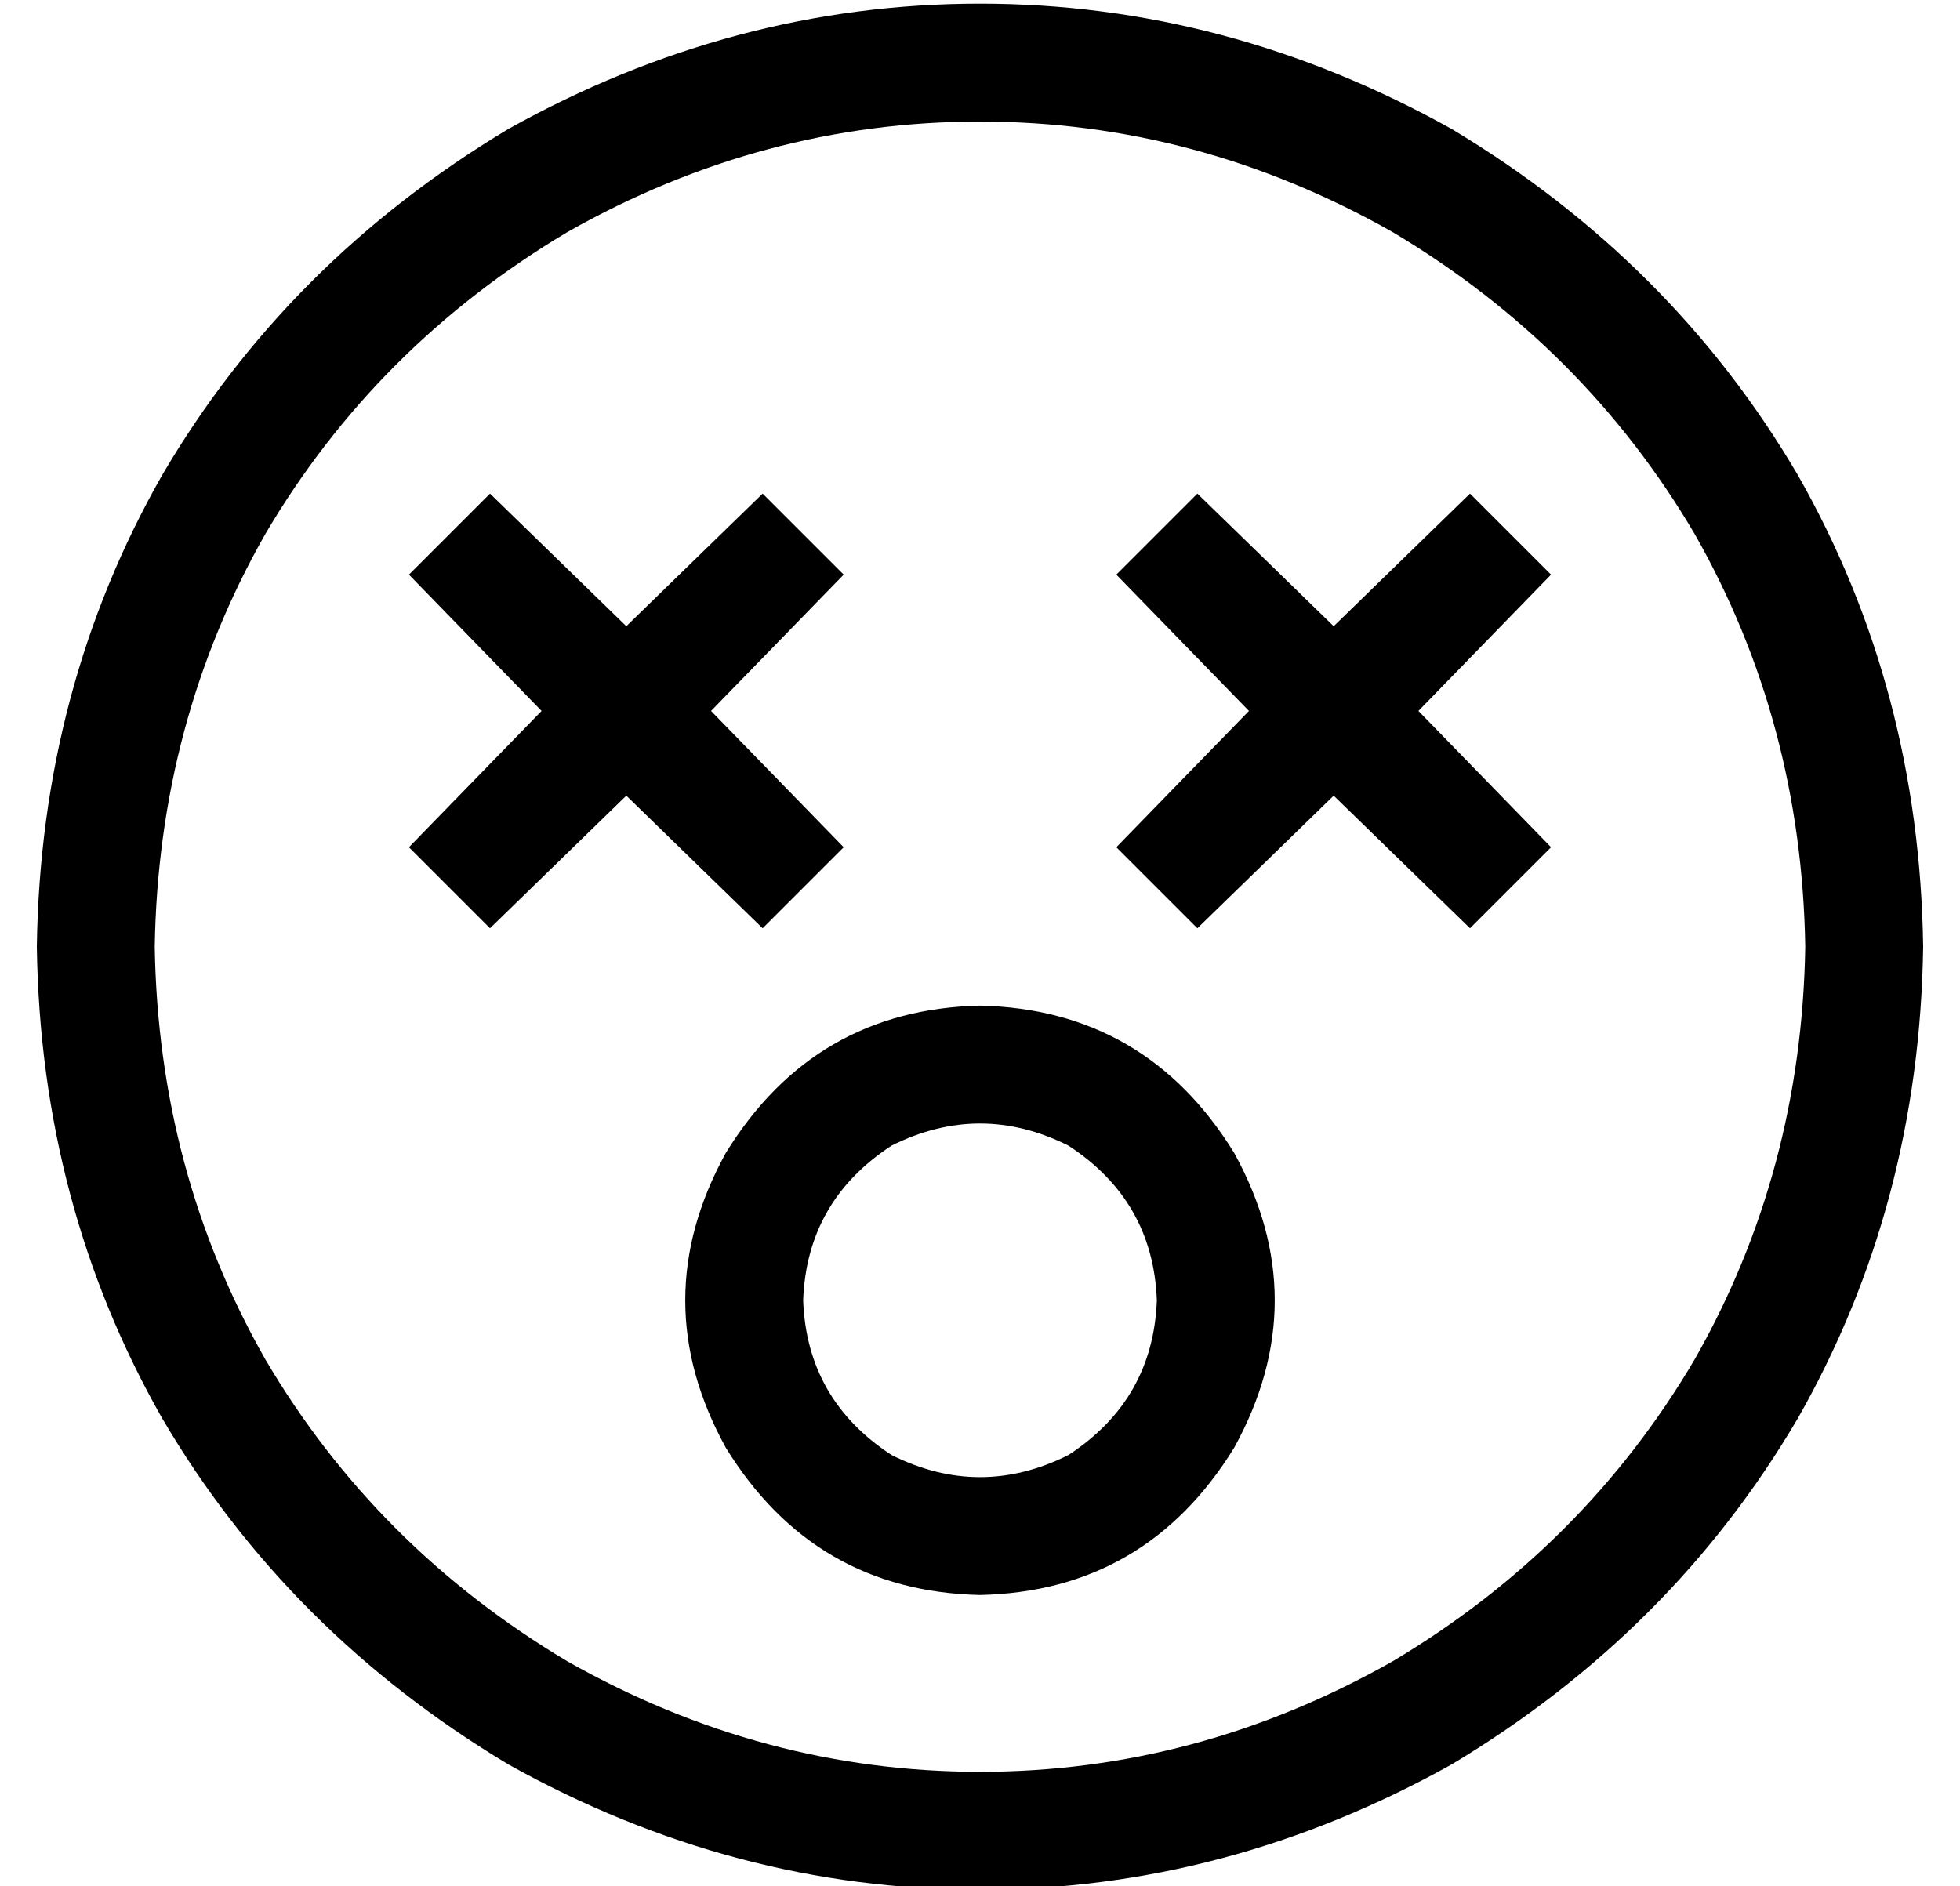 <?xml version="1.0" standalone="no"?>
<!DOCTYPE svg PUBLIC "-//W3C//DTD SVG 1.1//EN" "http://www.w3.org/Graphics/SVG/1.1/DTD/svg11.dtd" >
<svg xmlns="http://www.w3.org/2000/svg" xmlns:xlink="http://www.w3.org/1999/xlink" version="1.1" viewBox="-10 -40 532 512">
   <path fill="currentColor"
d="M480 217q-1 -61 -30 -112v0v0q-30 -51 -82 -82q-53 -30 -112 -30t-112 30q-52 31 -82 82q-29 51 -30 112q1 61 30 112q30 51 82 82q53 30 112 30t112 -30q52 -31 82 -82q29 -51 30 -112v0zM0 217q1 -70 34 -128v0v0q34 -58 94 -94q61 -34 128 -34t128 34q60 36 94 94
q33 58 34 128q-1 70 -34 128q-34 58 -94 94q-61 34 -128 34t-128 -34q-60 -36 -94 -94q-33 -58 -34 -128v0zM208 313q1 27 24 42q24 12 48 0q23 -15 24 -42q-1 -27 -24 -42q-24 -12 -48 0q-23 15 -24 42v0zM256 393q-45 -1 -69 -40q-22 -40 0 -80q24 -39 69 -40q45 1 69 40
q22 40 0 80q-24 39 -69 40v0zM137 153l-36 -37l36 37l-36 -37l22 -22v0l37 36v0l37 -36v0l22 22v0l-36 37v0l36 37v0l-22 22v0l-37 -36v0l-37 36v0l-22 -22v0l36 -37v0zM329 153l-36 -37l36 37l-36 -37l22 -22v0l37 36v0l37 -36v0l22 22v0l-36 37v0l36 37v0l-22 22v0
l-37 -36v0l-37 36v0l-22 -22v0l36 -37v0z" />
</svg>
